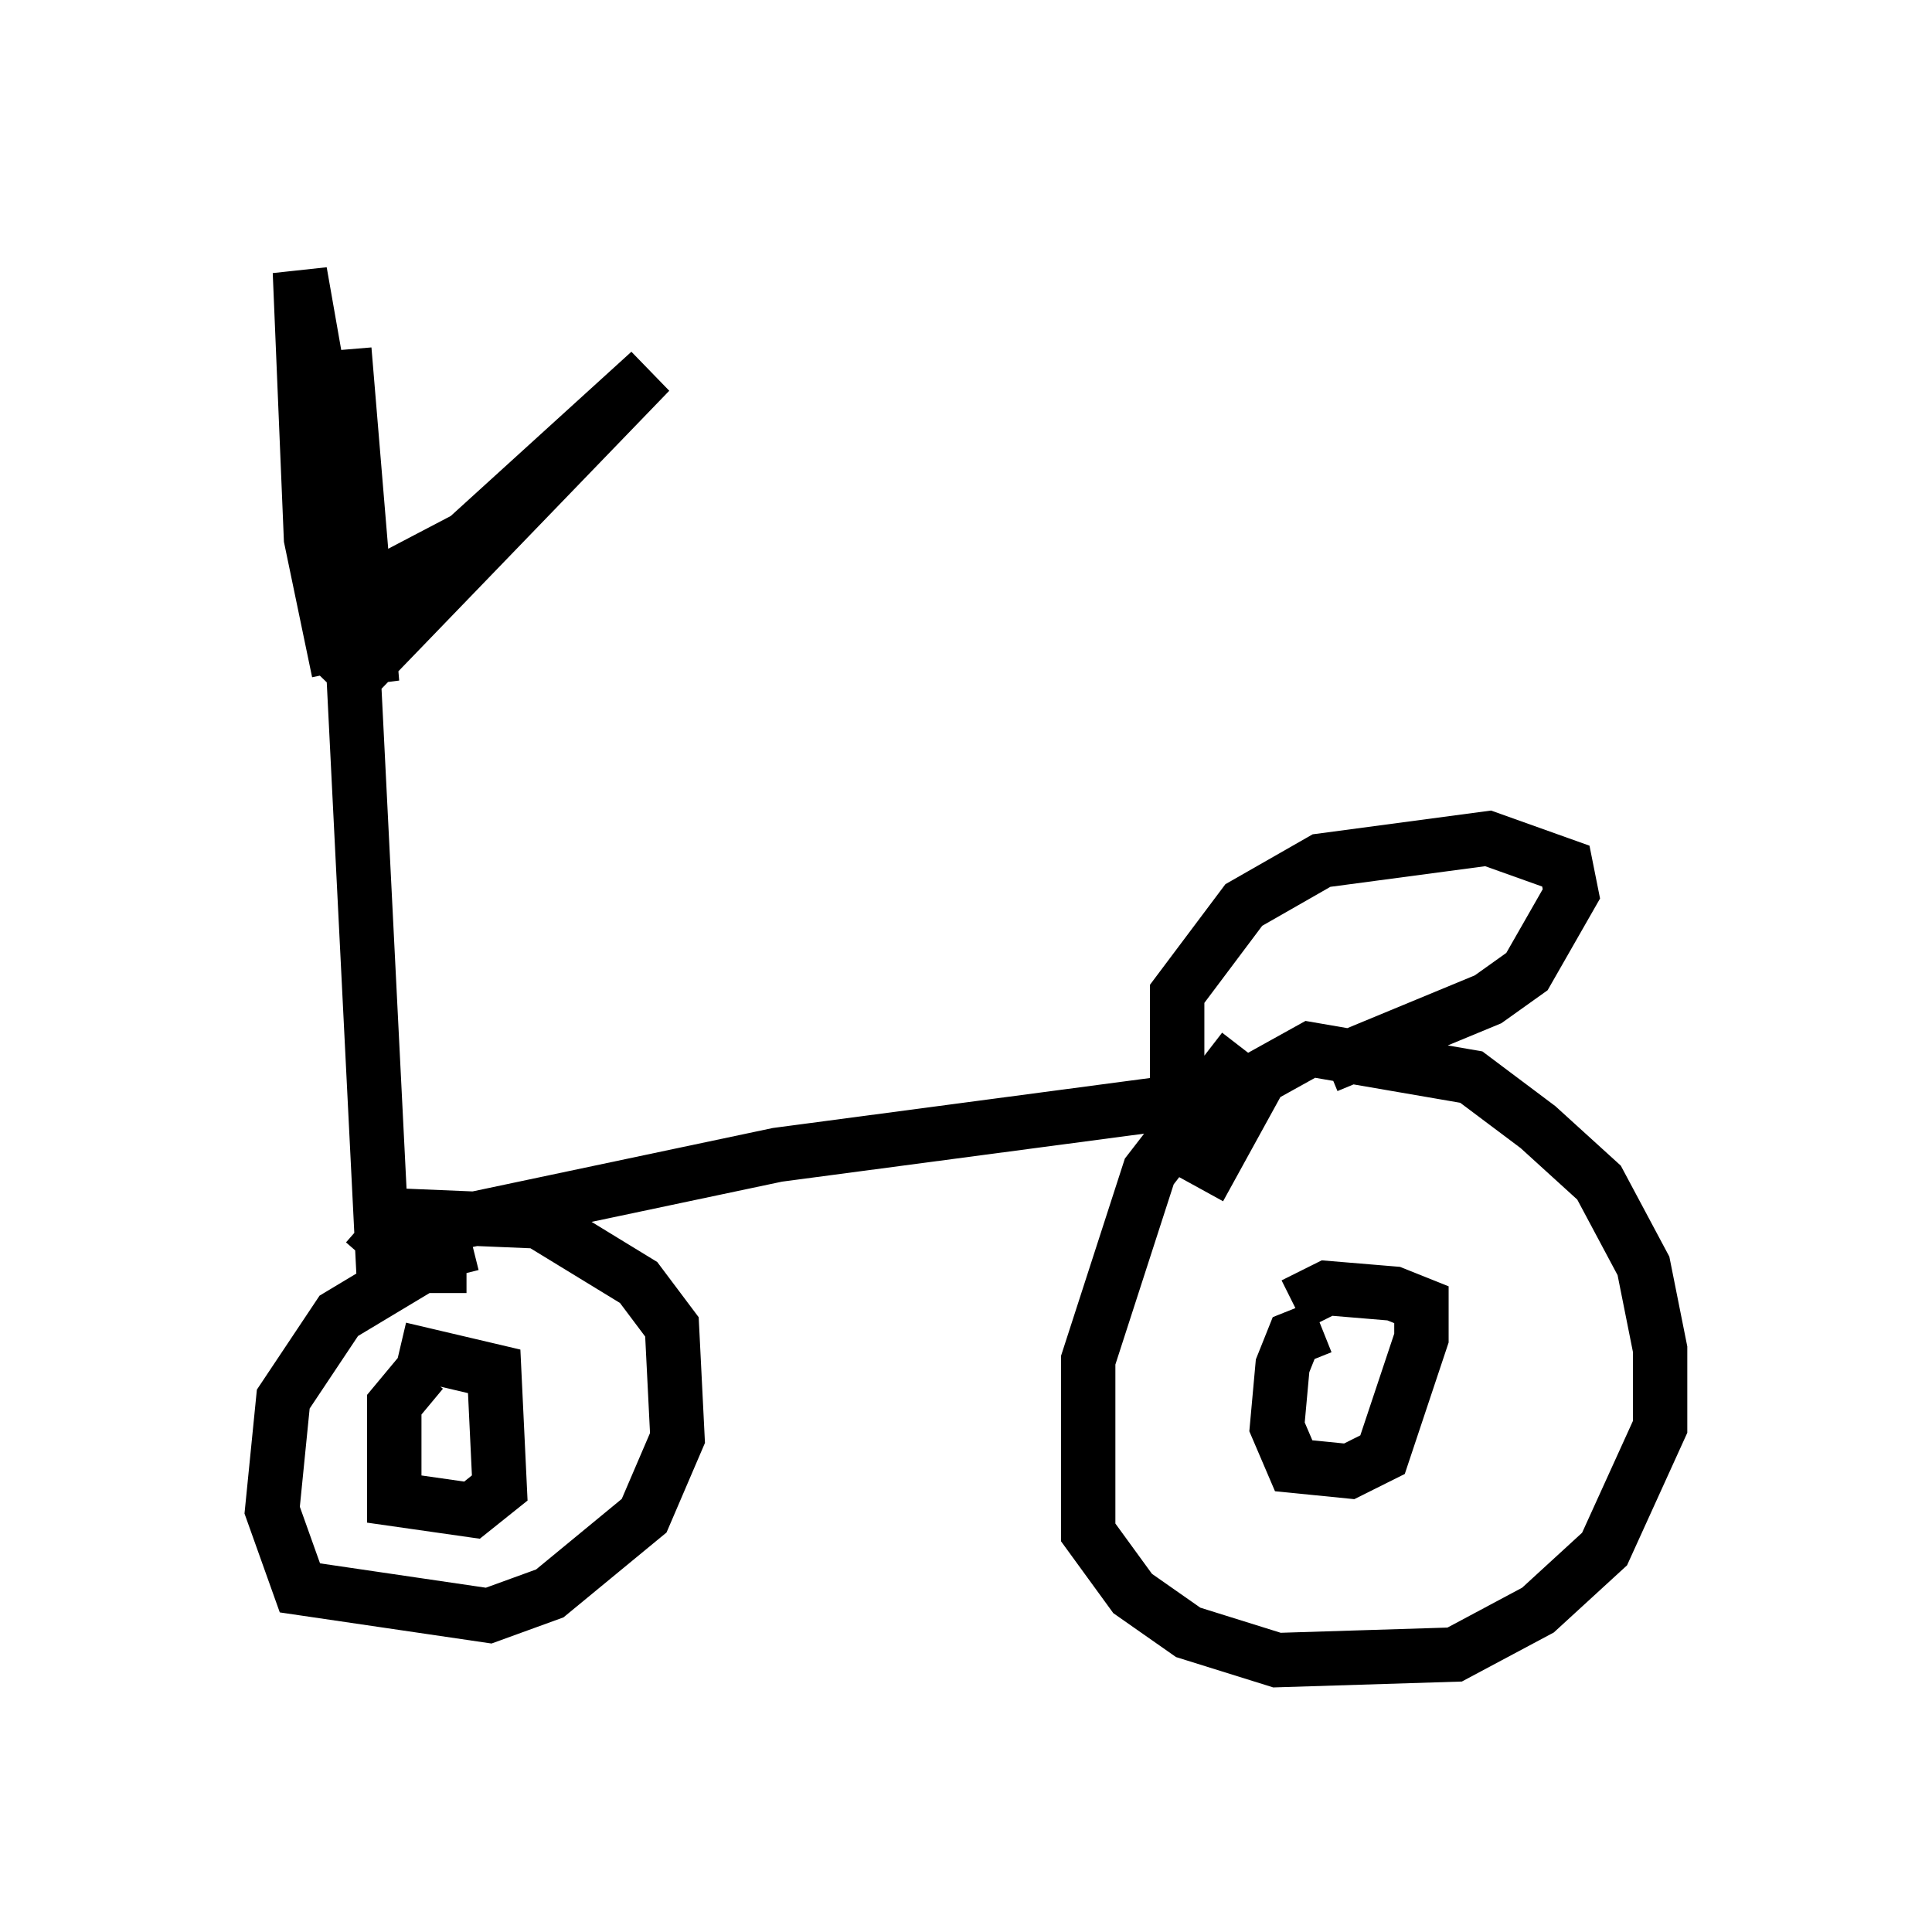 <?xml version="1.0" encoding="utf-8" ?>
<svg baseProfile="full" height="35.521" version="1.1" width="35.521" xmlns="http://www.w3.org/2000/svg" xmlns:ev="http://www.w3.org/2001/xml-events" xmlns:xlink="http://www.w3.org/1999/xlink"><defs /><rect fill="white" height="35.521" width="35.521" x="0" y="0" /><path d="M23.886, 19.394 m-1.021, -0.102 l-1.735, 2.246 -1.123, 3.471 l0.0, 3.165 0.817, 1.123 l1.021, 0.715 1.633, 0.51 l3.267, -0.102 1.531, -0.817 l1.225, -1.123 1.021, -2.246 l0.0, -1.429 -0.306, -1.531 l-0.817, -1.531 -1.123, -1.021 l-1.225, -0.919 -2.96, -0.51 l-0.919, 0.51 -1.123, 2.042 m2.246, 2.552 l-0.51, 0.204 -0.204, 0.51 l-0.102, 1.123 0.306, 0.715 l1.021, 0.102 0.613, -0.306 l0.715, -2.144 0.0, -0.613 l-0.51, -0.204 -1.225, -0.102 l-0.613, 0.306 m0.613, -4.39 l2.96, -1.225 0.715, -0.51 l0.817, -1.429 -0.102, -0.51 l-1.429, -0.51 -3.063, 0.408 l-1.429, 0.817 -1.225, 1.633 l0.0, 1.531 0.817, 0.51 l0.613, 0.0 m-0.306, -0.204 l-8.473, 1.123 -7.248, 1.531 m1.531, 0.51 l-0.817, 0.0 -1.531, 0.919 l-1.021, 1.531 -0.204, 2.042 l0.51, 1.429 3.471, 0.51 l1.123, -0.408 1.735, -1.429 l0.613, -1.429 -0.102, -2.042 l-0.613, -0.817 -1.838, -1.123 l-2.45, -0.102 -0.715, 0.817 m1.021, 2.042 l-0.51, 0.613 0.0, 1.735 l1.429, 0.204 0.51, -0.408 l-0.102, -2.144 -1.735, -0.408 m1.327, -1.94 l-1.633, 0.408 -0.613, -12.25 l2.144, -1.123 3.369, -3.063 l-5.717, 5.921 m0.0, -0.408 l-0.51, -2.45 -0.204, -4.9 l1.327, 7.554 -0.51, -6.125 " fill="none" stroke="black" stroke-width="1" /></svg>